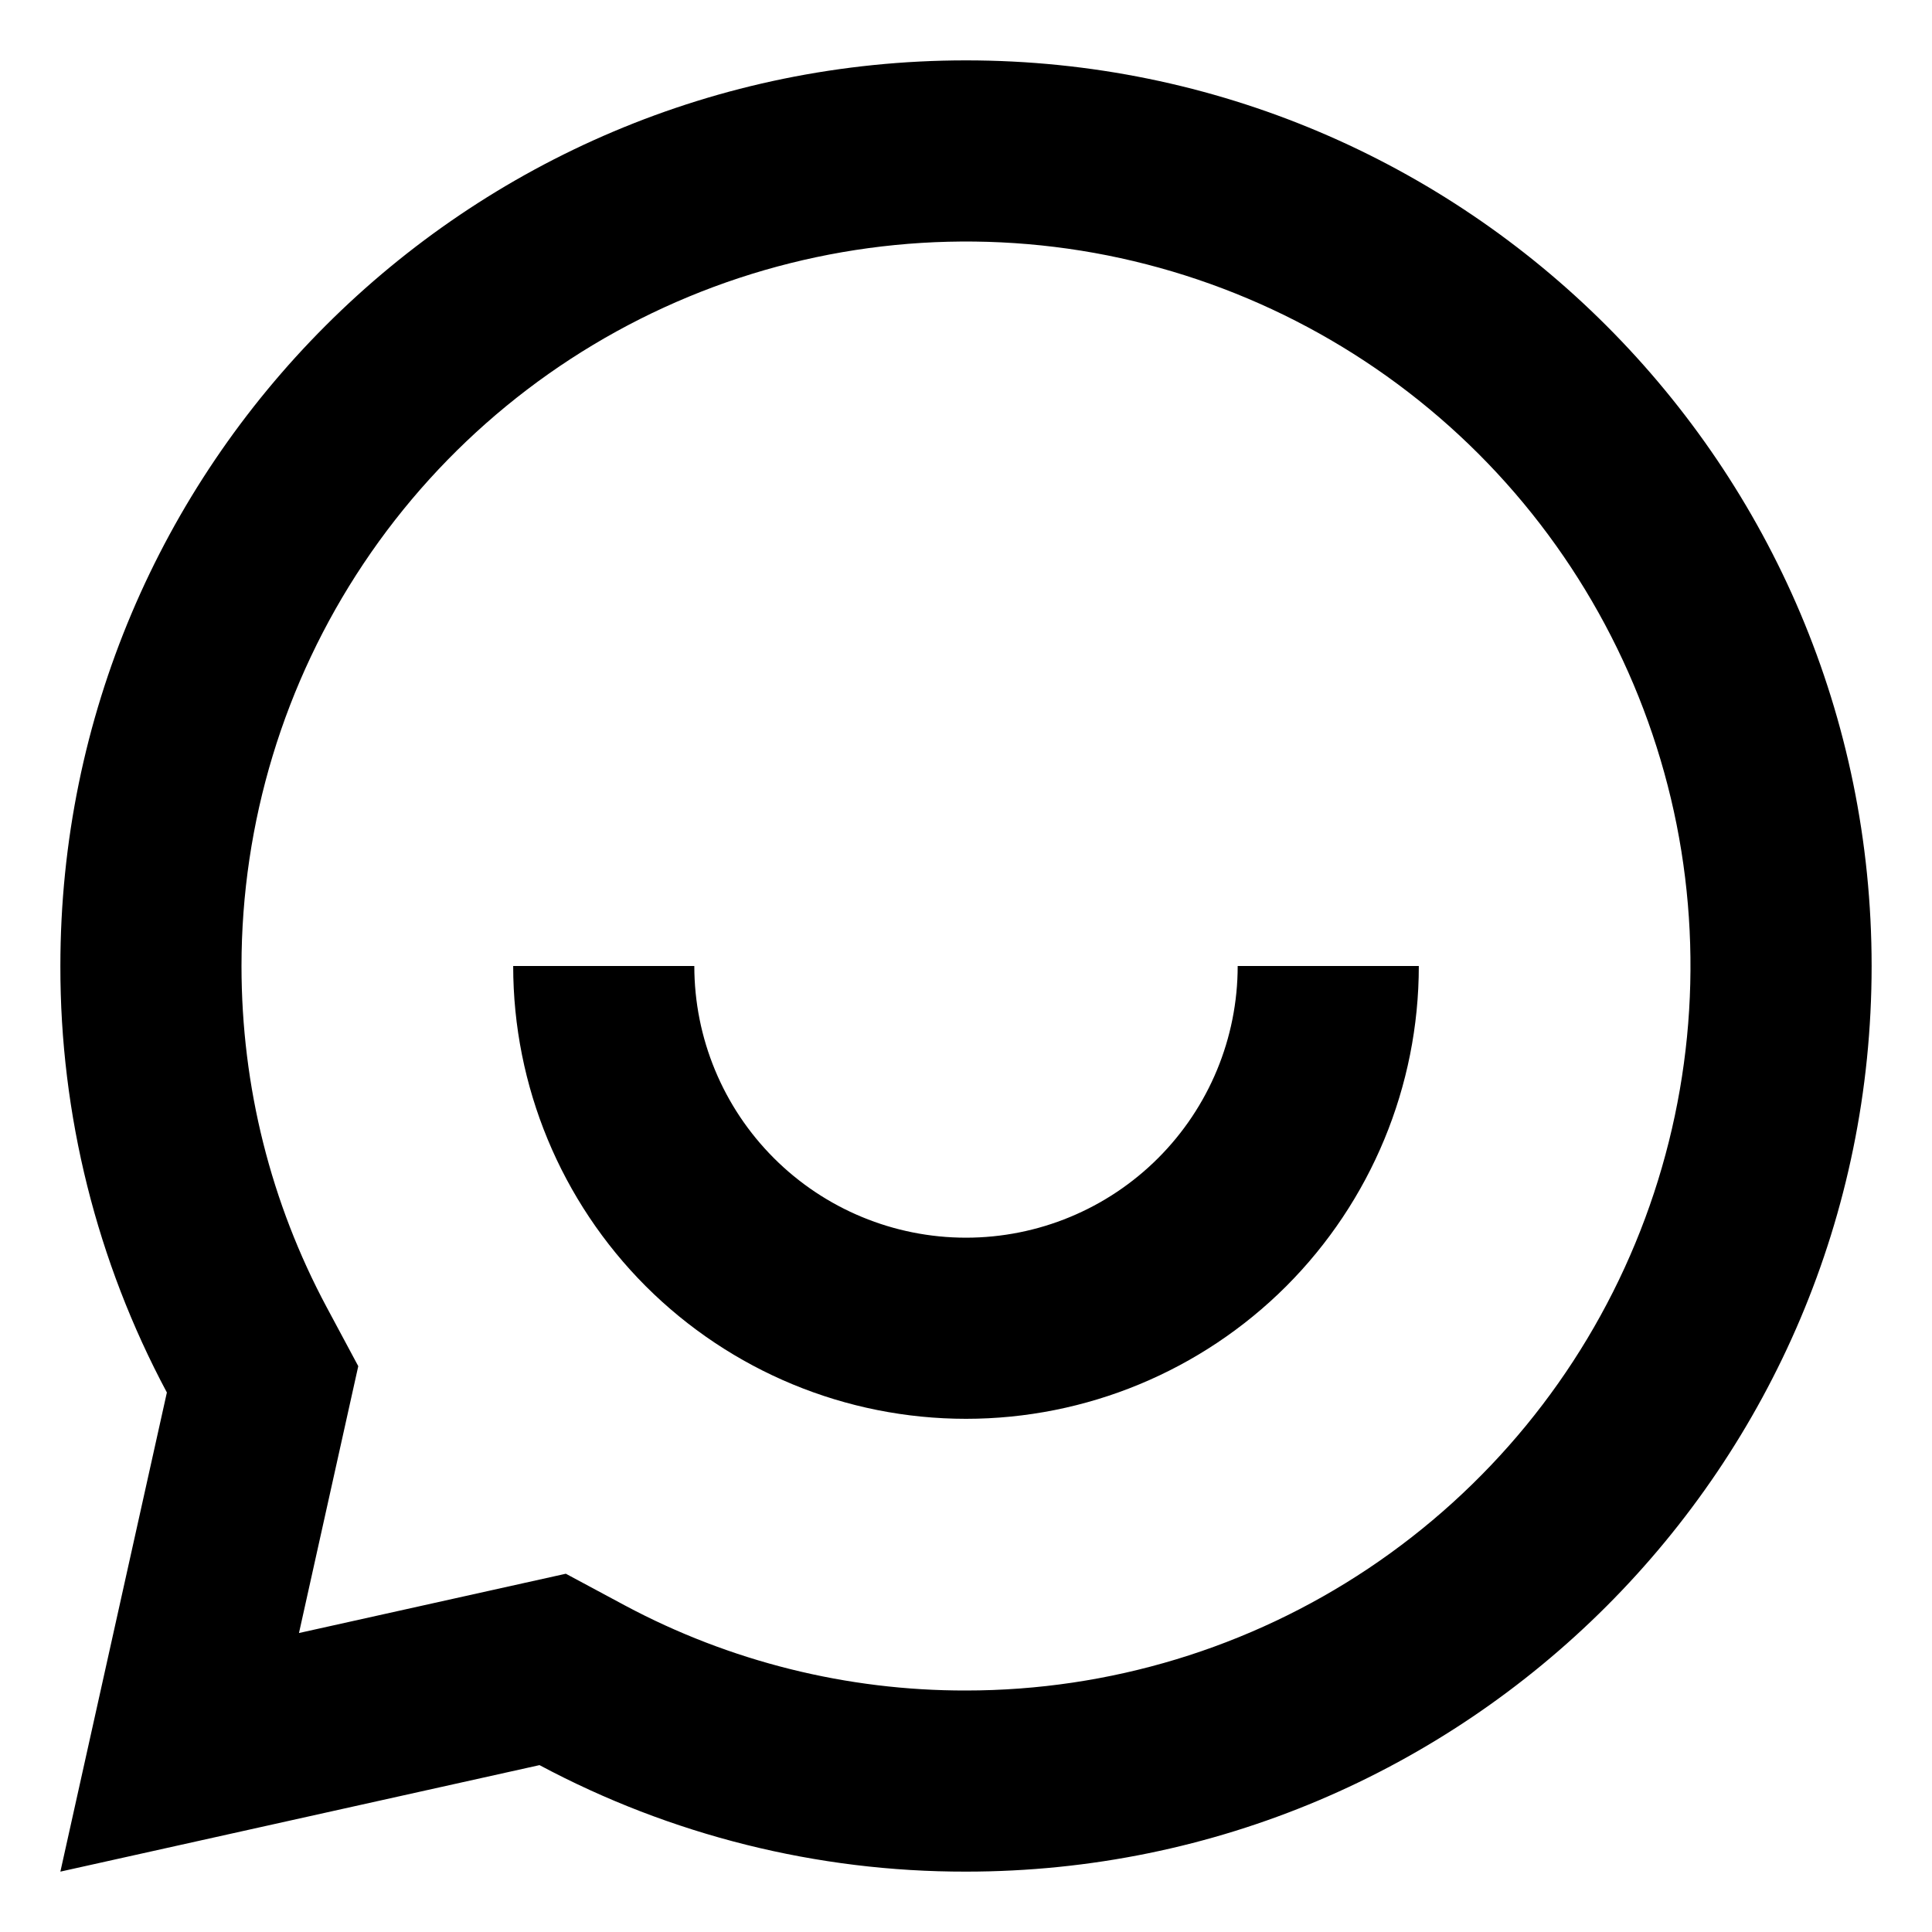 <svg width="16" height="16" viewBox="0 0 16 16" xmlns="http://www.w3.org/2000/svg">
<path d="M4.468 14.618L0.5 15.5L1.382 11.532C0.801 10.445 0.498 9.232 0.5 8C0.5 3.858 3.858 0.5 8 0.5C12.142 0.5 15.5 3.858 15.5 8C15.5 12.142 12.142 15.5 8 15.5C6.768 15.502 5.555 15.199 4.468 14.618ZM4.686 13.033L5.176 13.296C6.044 13.76 7.015 14.002 8 14C9.187 14 10.347 13.648 11.333 12.989C12.32 12.329 13.089 11.393 13.543 10.296C13.997 9.2 14.116 7.993 13.885 6.829C13.653 5.666 13.082 4.596 12.243 3.757C11.403 2.918 10.334 2.347 9.171 2.115C8.007 1.884 6.8 2.003 5.704 2.457C4.608 2.911 3.67 3.68 3.011 4.667C2.352 5.653 2 6.813 2 8C2 9.001 2.244 9.963 2.705 10.825L2.967 11.314L2.476 13.524L4.686 13.033ZM4.25 8H5.75C5.75 8.597 5.987 9.169 6.409 9.591C6.831 10.013 7.403 10.25 8 10.25C8.597 10.25 9.169 10.013 9.591 9.591C10.013 9.169 10.25 8.597 10.25 8H11.75C11.75 8.995 11.355 9.948 10.652 10.652C9.948 11.355 8.995 11.75 8 11.75C7.005 11.75 6.052 11.355 5.348 10.652C4.645 9.948 4.25 8.995 4.25 8Z"/>
</svg>
